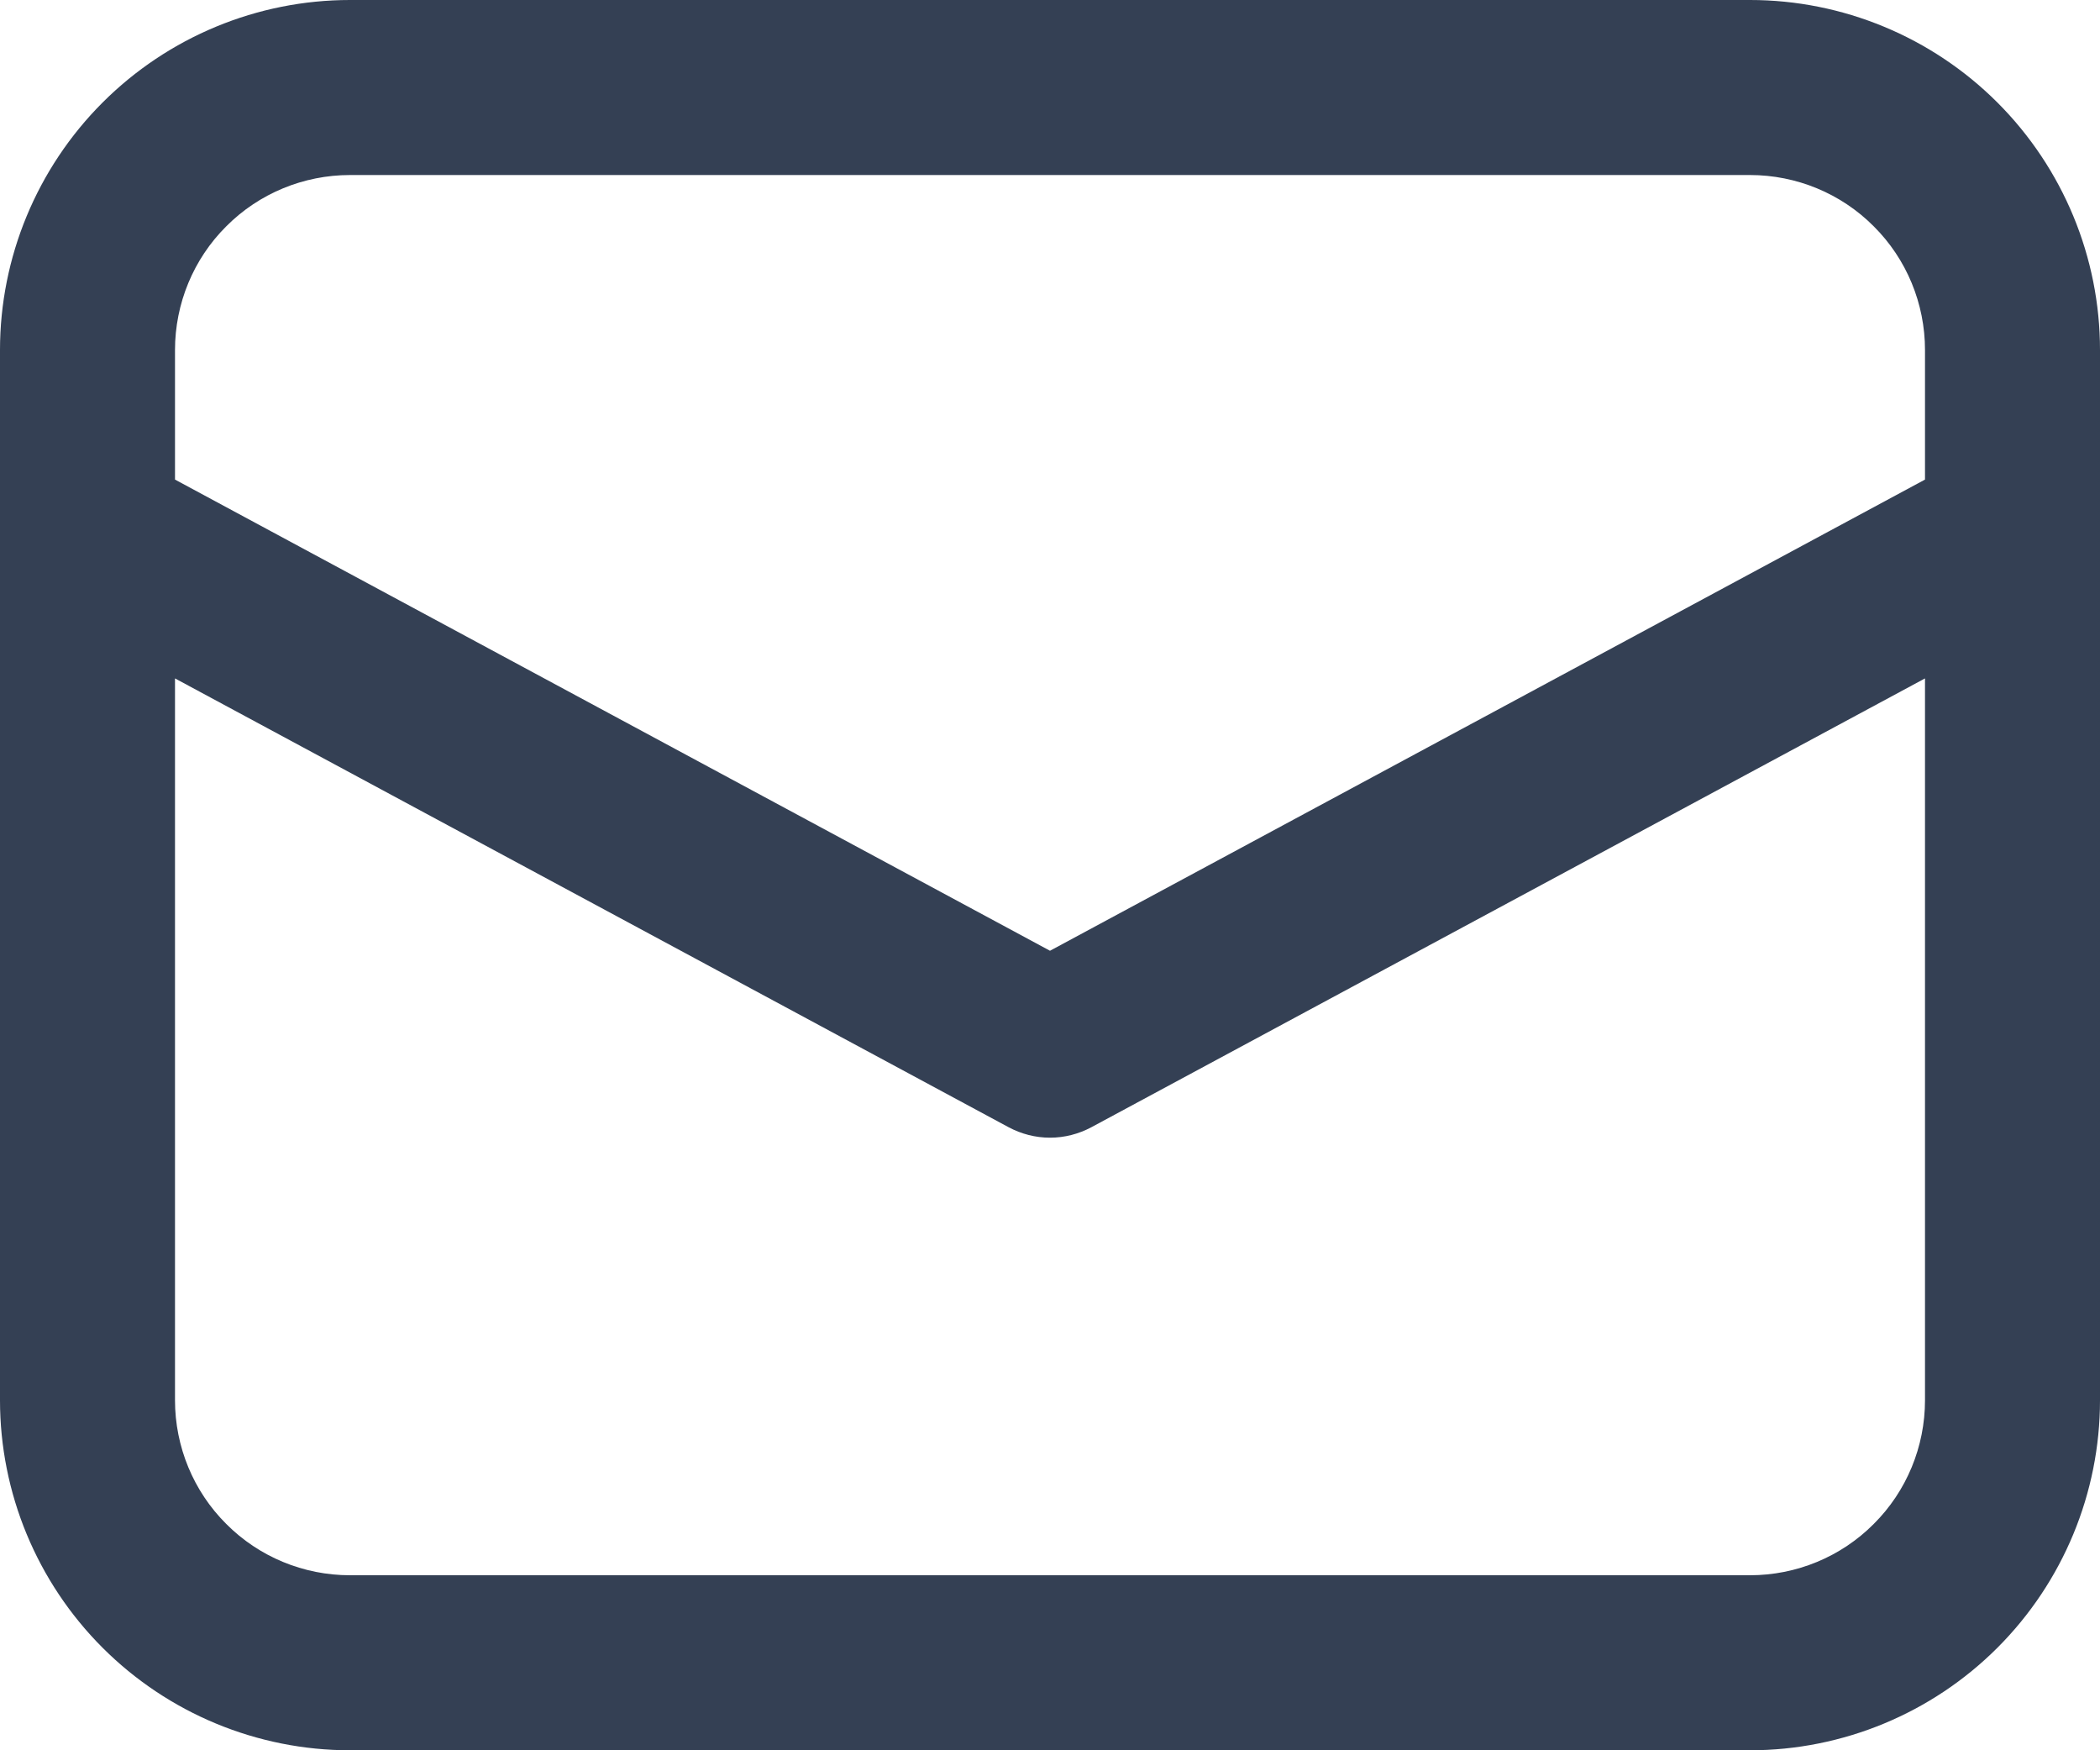 <svg width="12" height="10" viewBox="0 0 12 10" fill="none" xmlns="http://www.w3.org/2000/svg">
<path d="M0 3.038V8C0 8.53 0.211 9.039 0.586 9.414C0.961 9.789 1.47 10 2 10H10C10.53 10 11.039 9.789 11.414 9.414C11.789 9.039 12 8.53 12 8V2C12 1.47 11.789 0.961 11.414 0.586C11.039 0.211 10.53 0 10 0H2C1.47 0 0.961 0.211 0.586 0.586C0.211 0.961 0 1.47 0 2V3.038ZM2 1H10C10.265 1 10.52 1.105 10.707 1.293C10.895 1.48 11 1.735 11 2V2.74L6 5.432L1 2.74V2C1 1.735 1.105 1.48 1.293 1.293C1.48 1.105 1.735 1 2 1ZM1 3.876L5.763 6.44C5.836 6.479 5.917 6.5 6 6.5C6.083 6.5 6.164 6.479 6.237 6.44L11 3.876V8C11 8.265 10.895 8.52 10.707 8.707C10.52 8.895 10.265 9 10 9H2C1.735 9 1.48 8.895 1.293 8.707C1.105 8.52 1 8.265 1 8V3.876Z" fill="#344054"/>
</svg>
